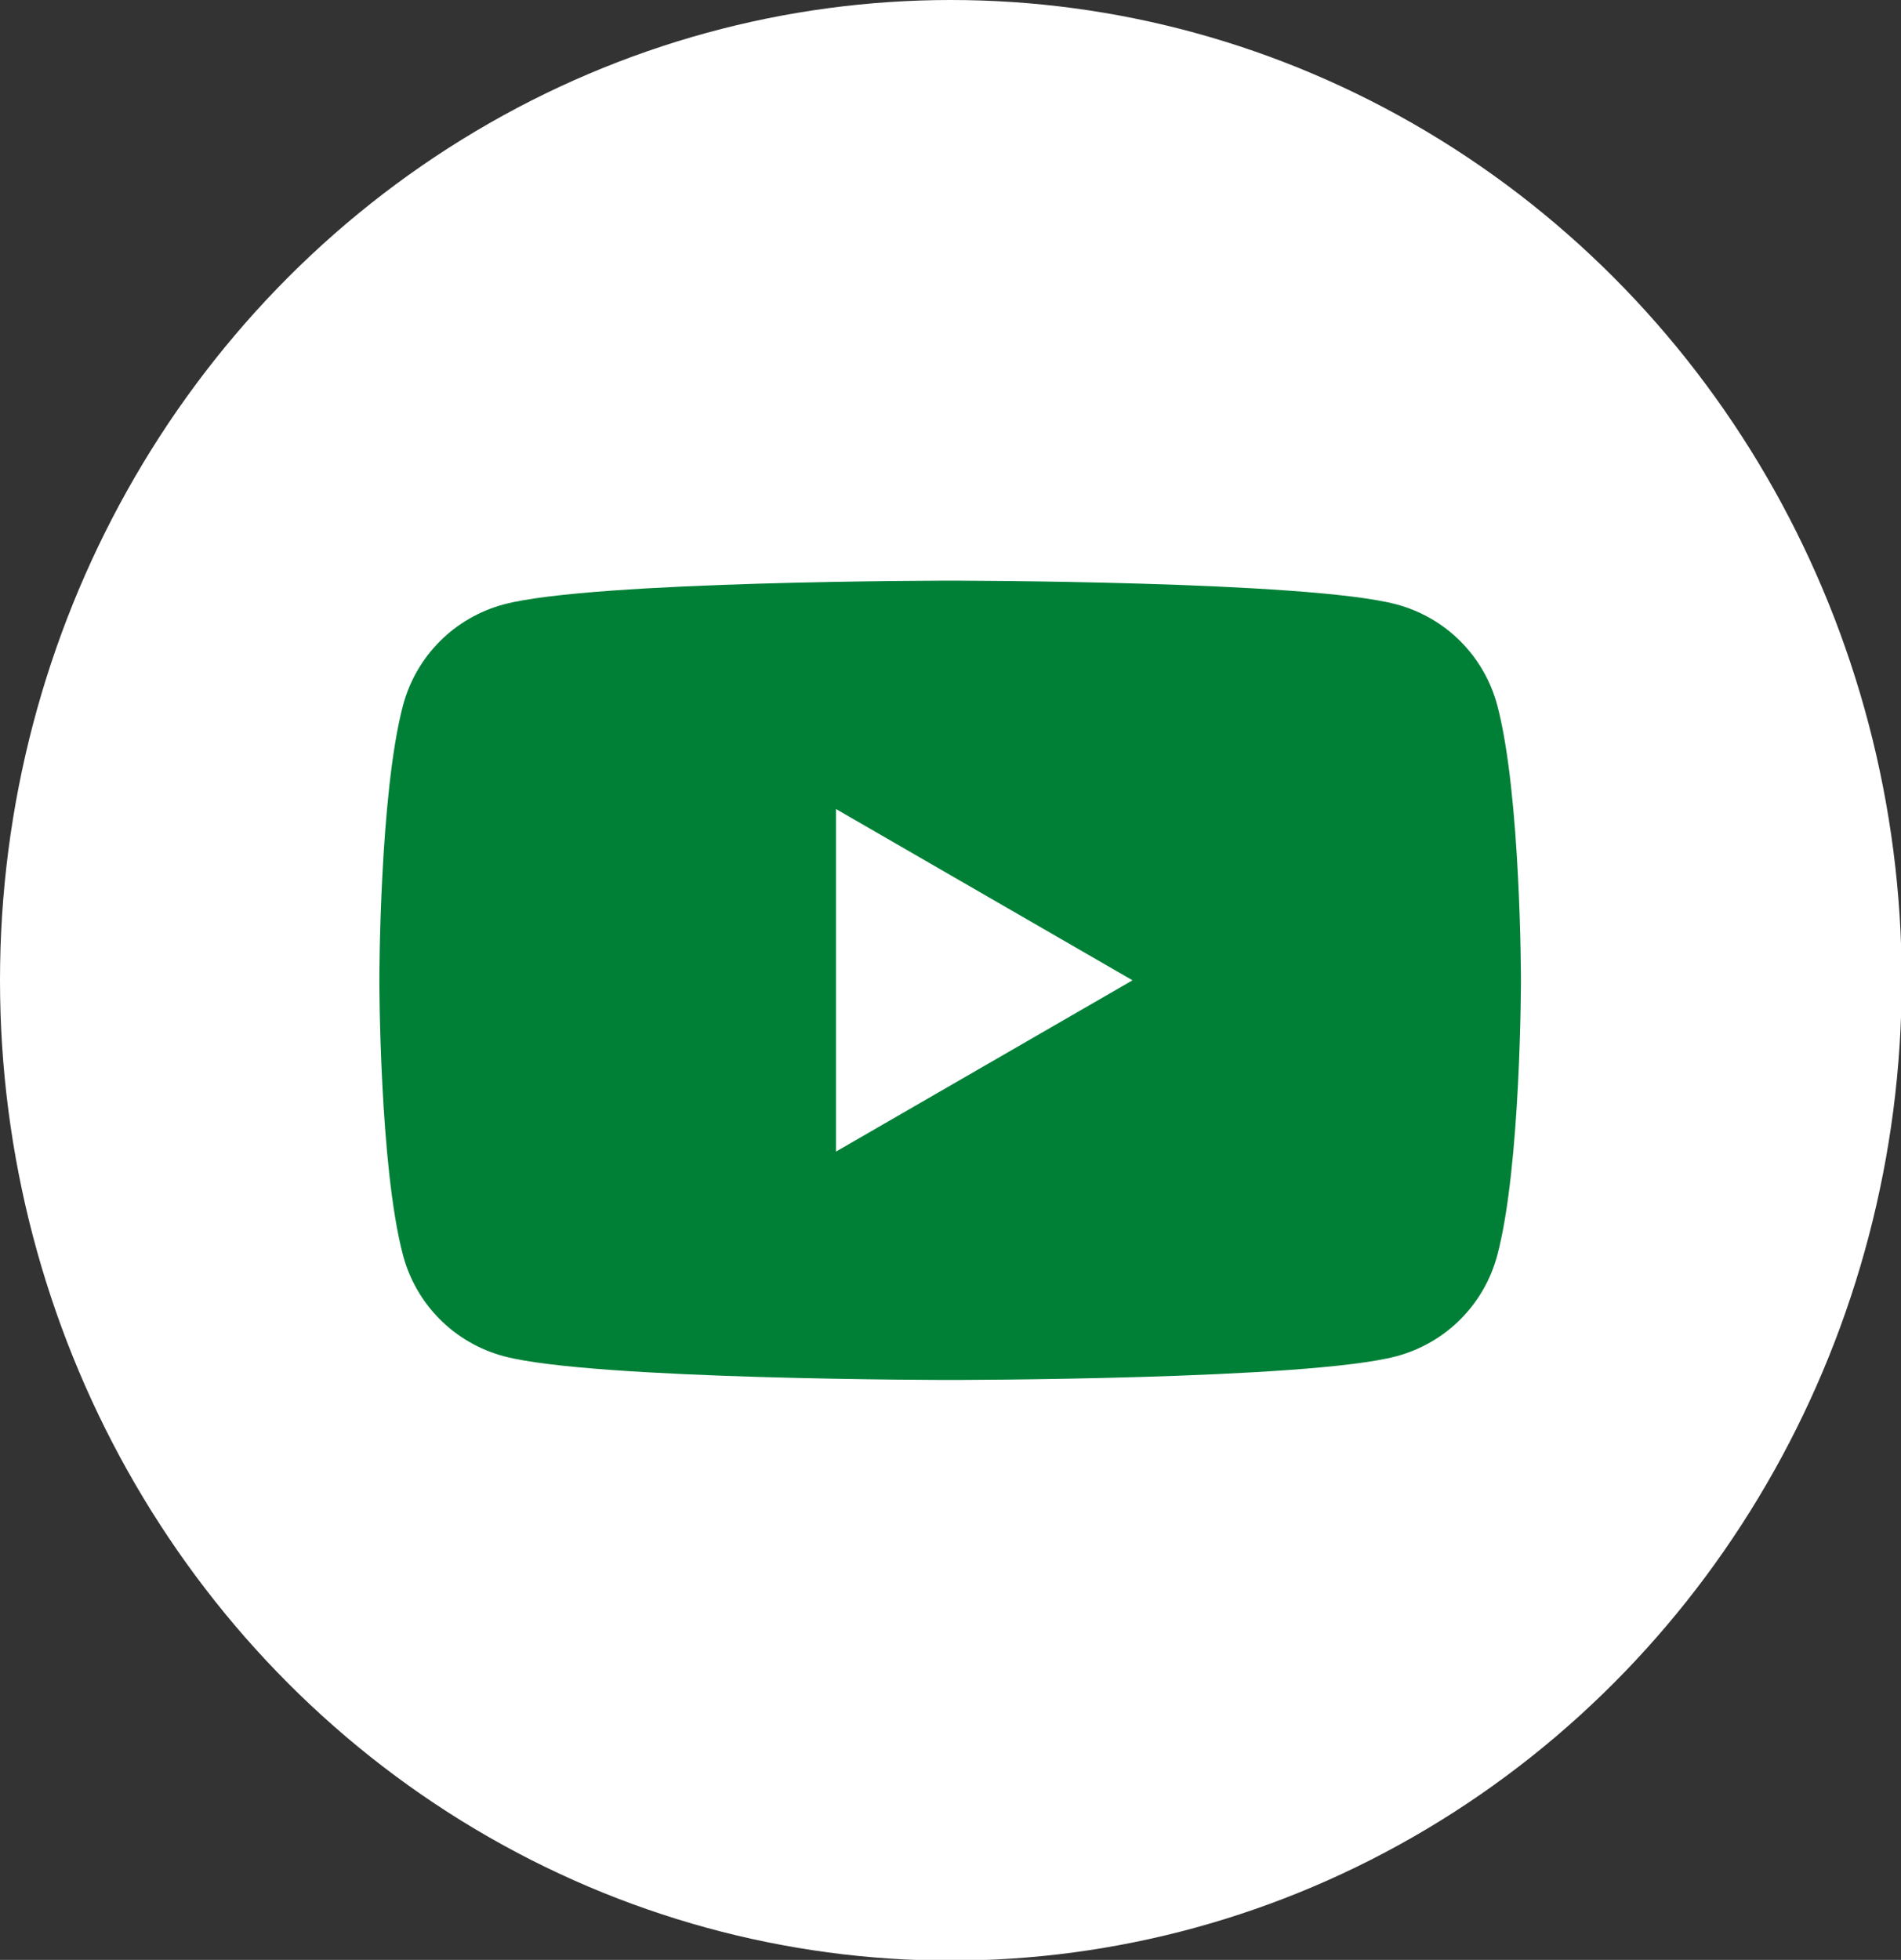 <?xml version="1.0" encoding="UTF-8"?>
<svg id="Layer_2" data-name="Layer 2" xmlns="http://www.w3.org/2000/svg" viewBox="0 0 27.31 28.15">
  <rect x="0" y="0" width="27.31" height="28.15" fill="#333333" stroke="none"/>
  <defs>
    <style>
      .cls-1 {
        fill: #fff;
      }

      .cls-2 {
        fill: #008037;
      }
    </style>
  </defs>
  <g id="_デザイン" data-name="デザイン">
    <g id="_楕円形_3" data-name="楕円形 3">
      <ellipse class="cls-1" cx="13.66" cy="14.08" rx="13.66" ry="14.08"/>
    </g>
    <path class="cls-2" d="m21.51,10.13c-.19-.71-.74-1.26-1.45-1.45-1.28-.34-6.41-.34-6.41-.34,0,0-5.13,0-6.41.34-.71.19-1.26.74-1.45,1.45-.34,1.28-.34,3.95-.34,3.95,0,0,0,2.67.34,3.95.19.71.74,1.26,1.45,1.45,1.28.34,6.41.34,6.41.34,0,0,5.13,0,6.41-.34.71-.19,1.26-.74,1.45-1.45.34-1.28.34-3.95.34-3.95,0,0,0-2.67-.34-3.95Zm-9.5,6.41v-4.92l4.26,2.46-4.26,2.46Z"/>
  </g>
</svg>